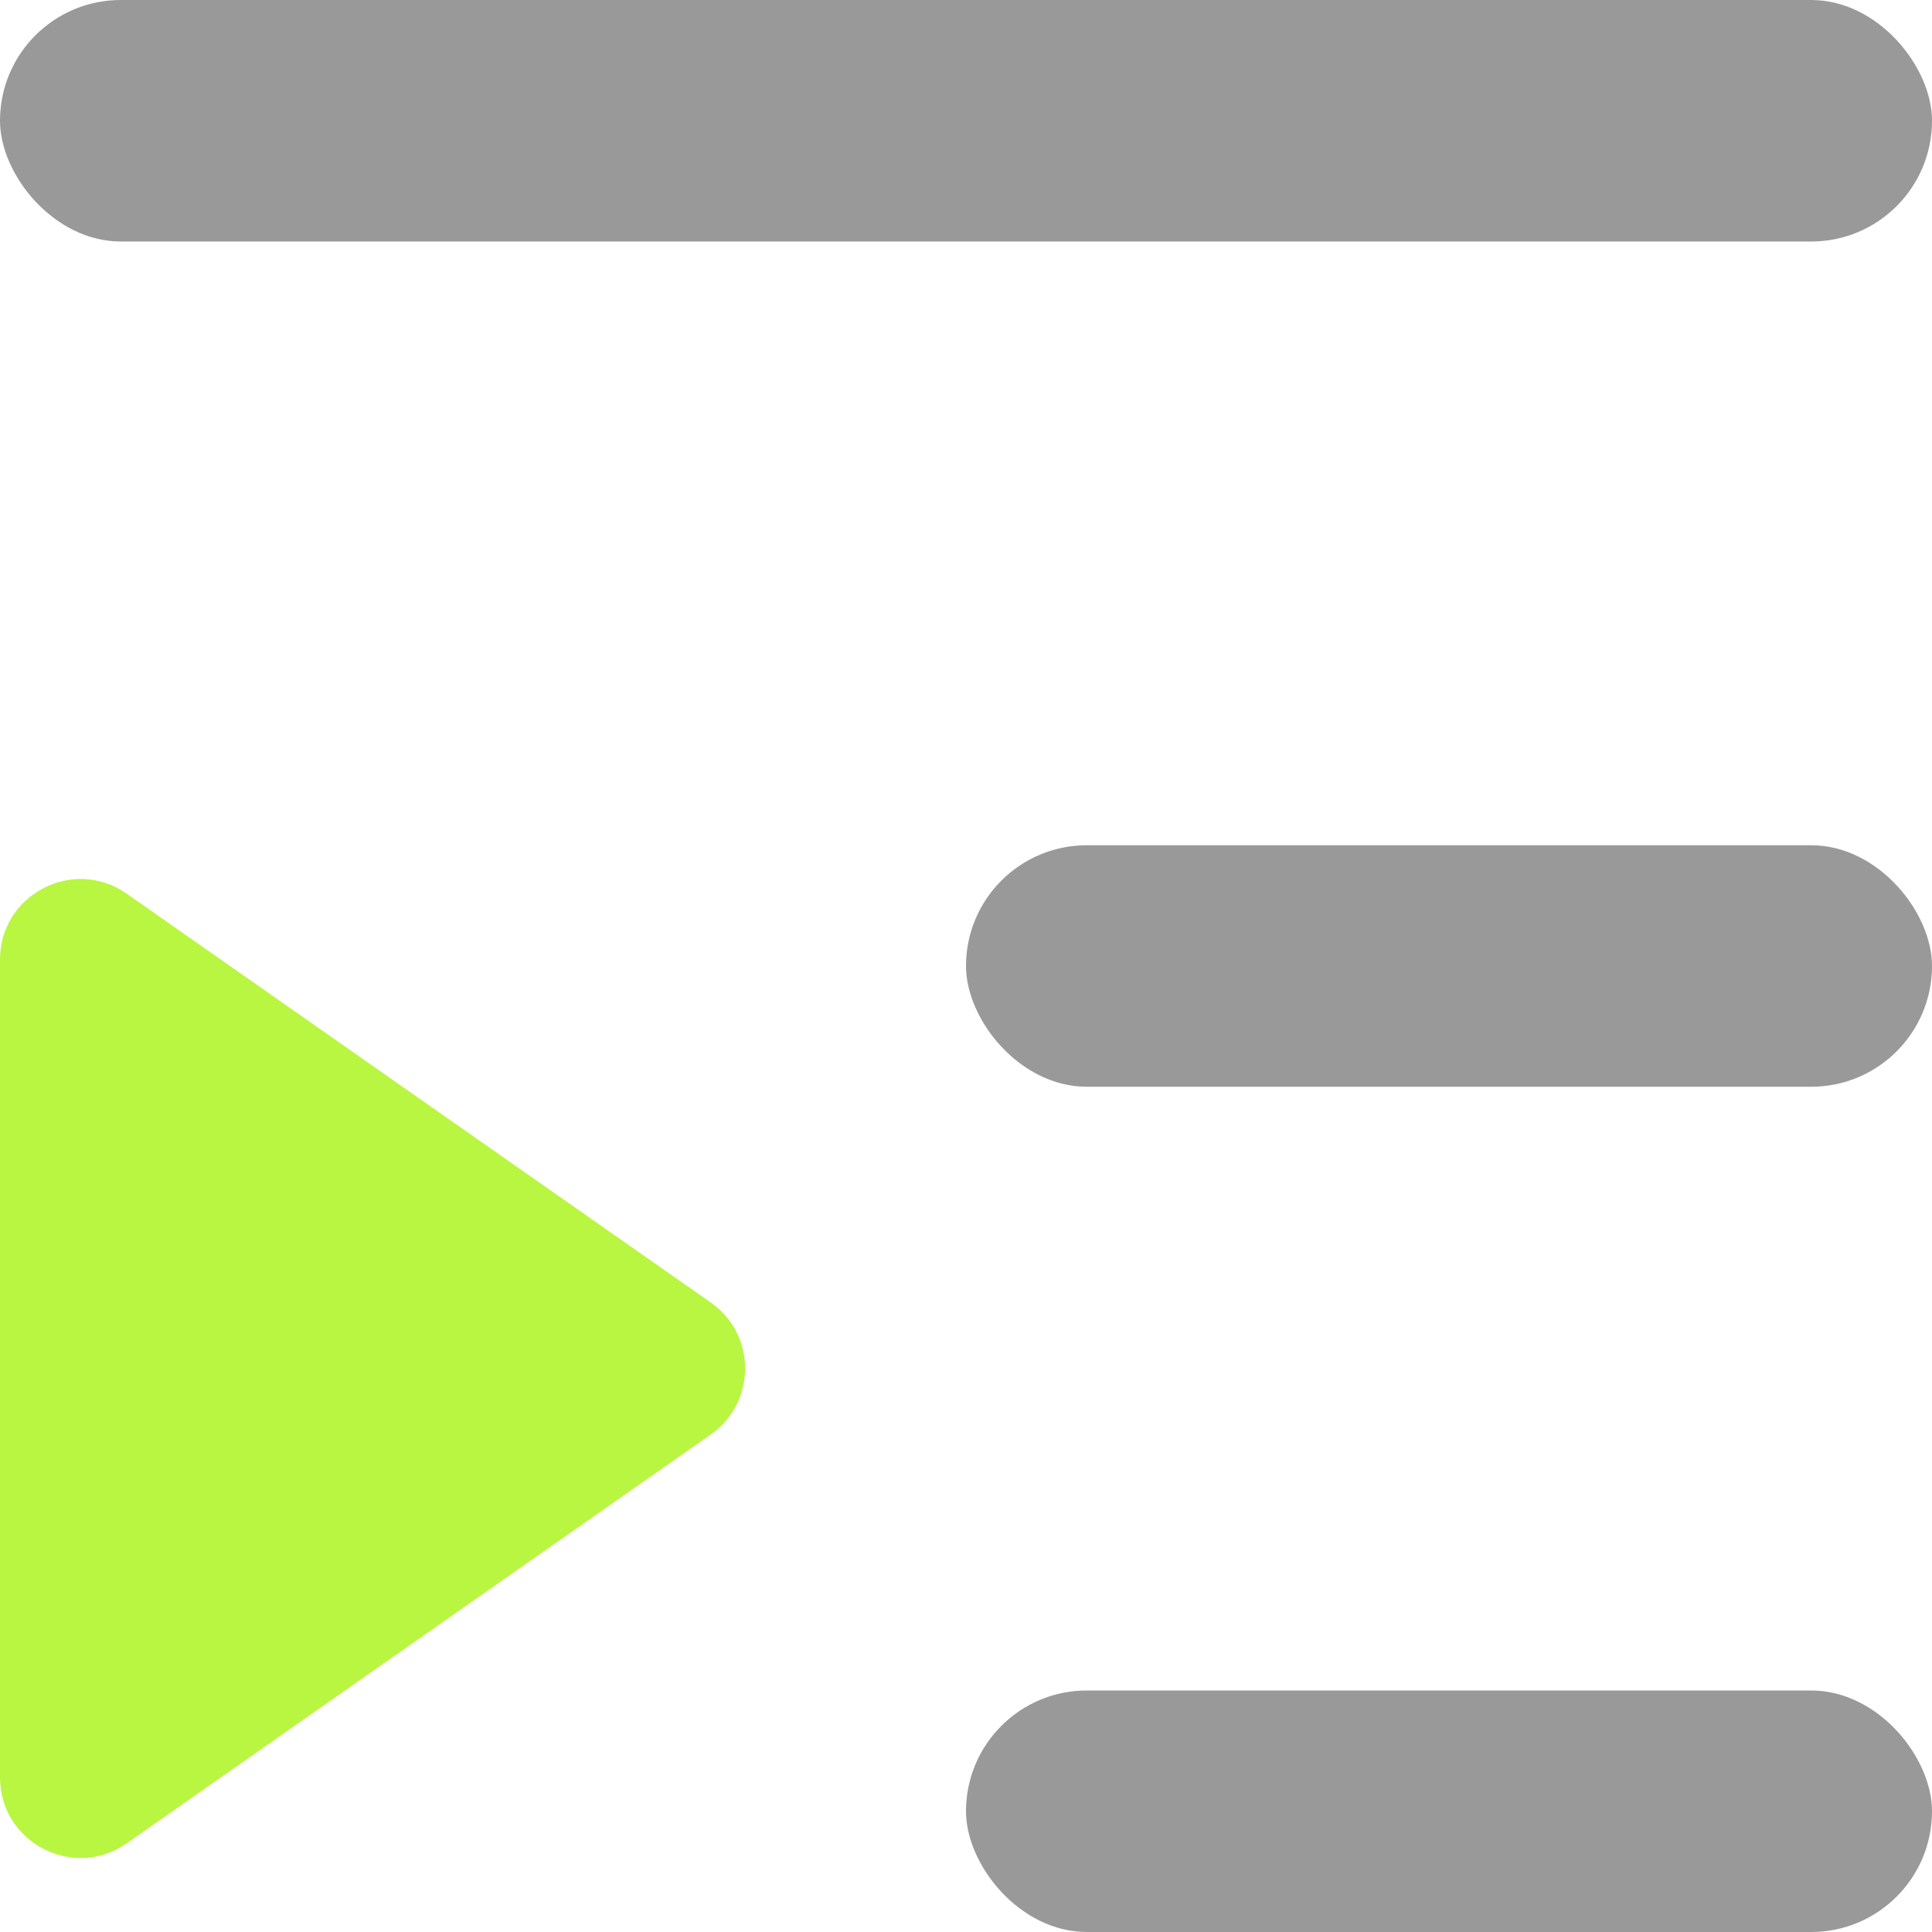 <svg width="32" height="32" viewBox="0 0 32 32" fill="none" xmlns="http://www.w3.org/2000/svg">
<rect width="32" height="4" rx="2" fill="#999999"/>
<rect x="16" y="14" width="16" height="4" rx="2" fill="#999999"/>
<path d="M0 15.894C0 14.816 1.214 14.183 2.098 14.802L11.773 21.574C12.531 22.105 12.531 23.228 11.773 23.759L2.098 30.531C1.214 31.15 0 30.518 0 29.439V15.894Z" fill="#B9F641"/>
<rect x="16" y="28" width="16" height="4" rx="2" fill="#999999"/>
</svg>
